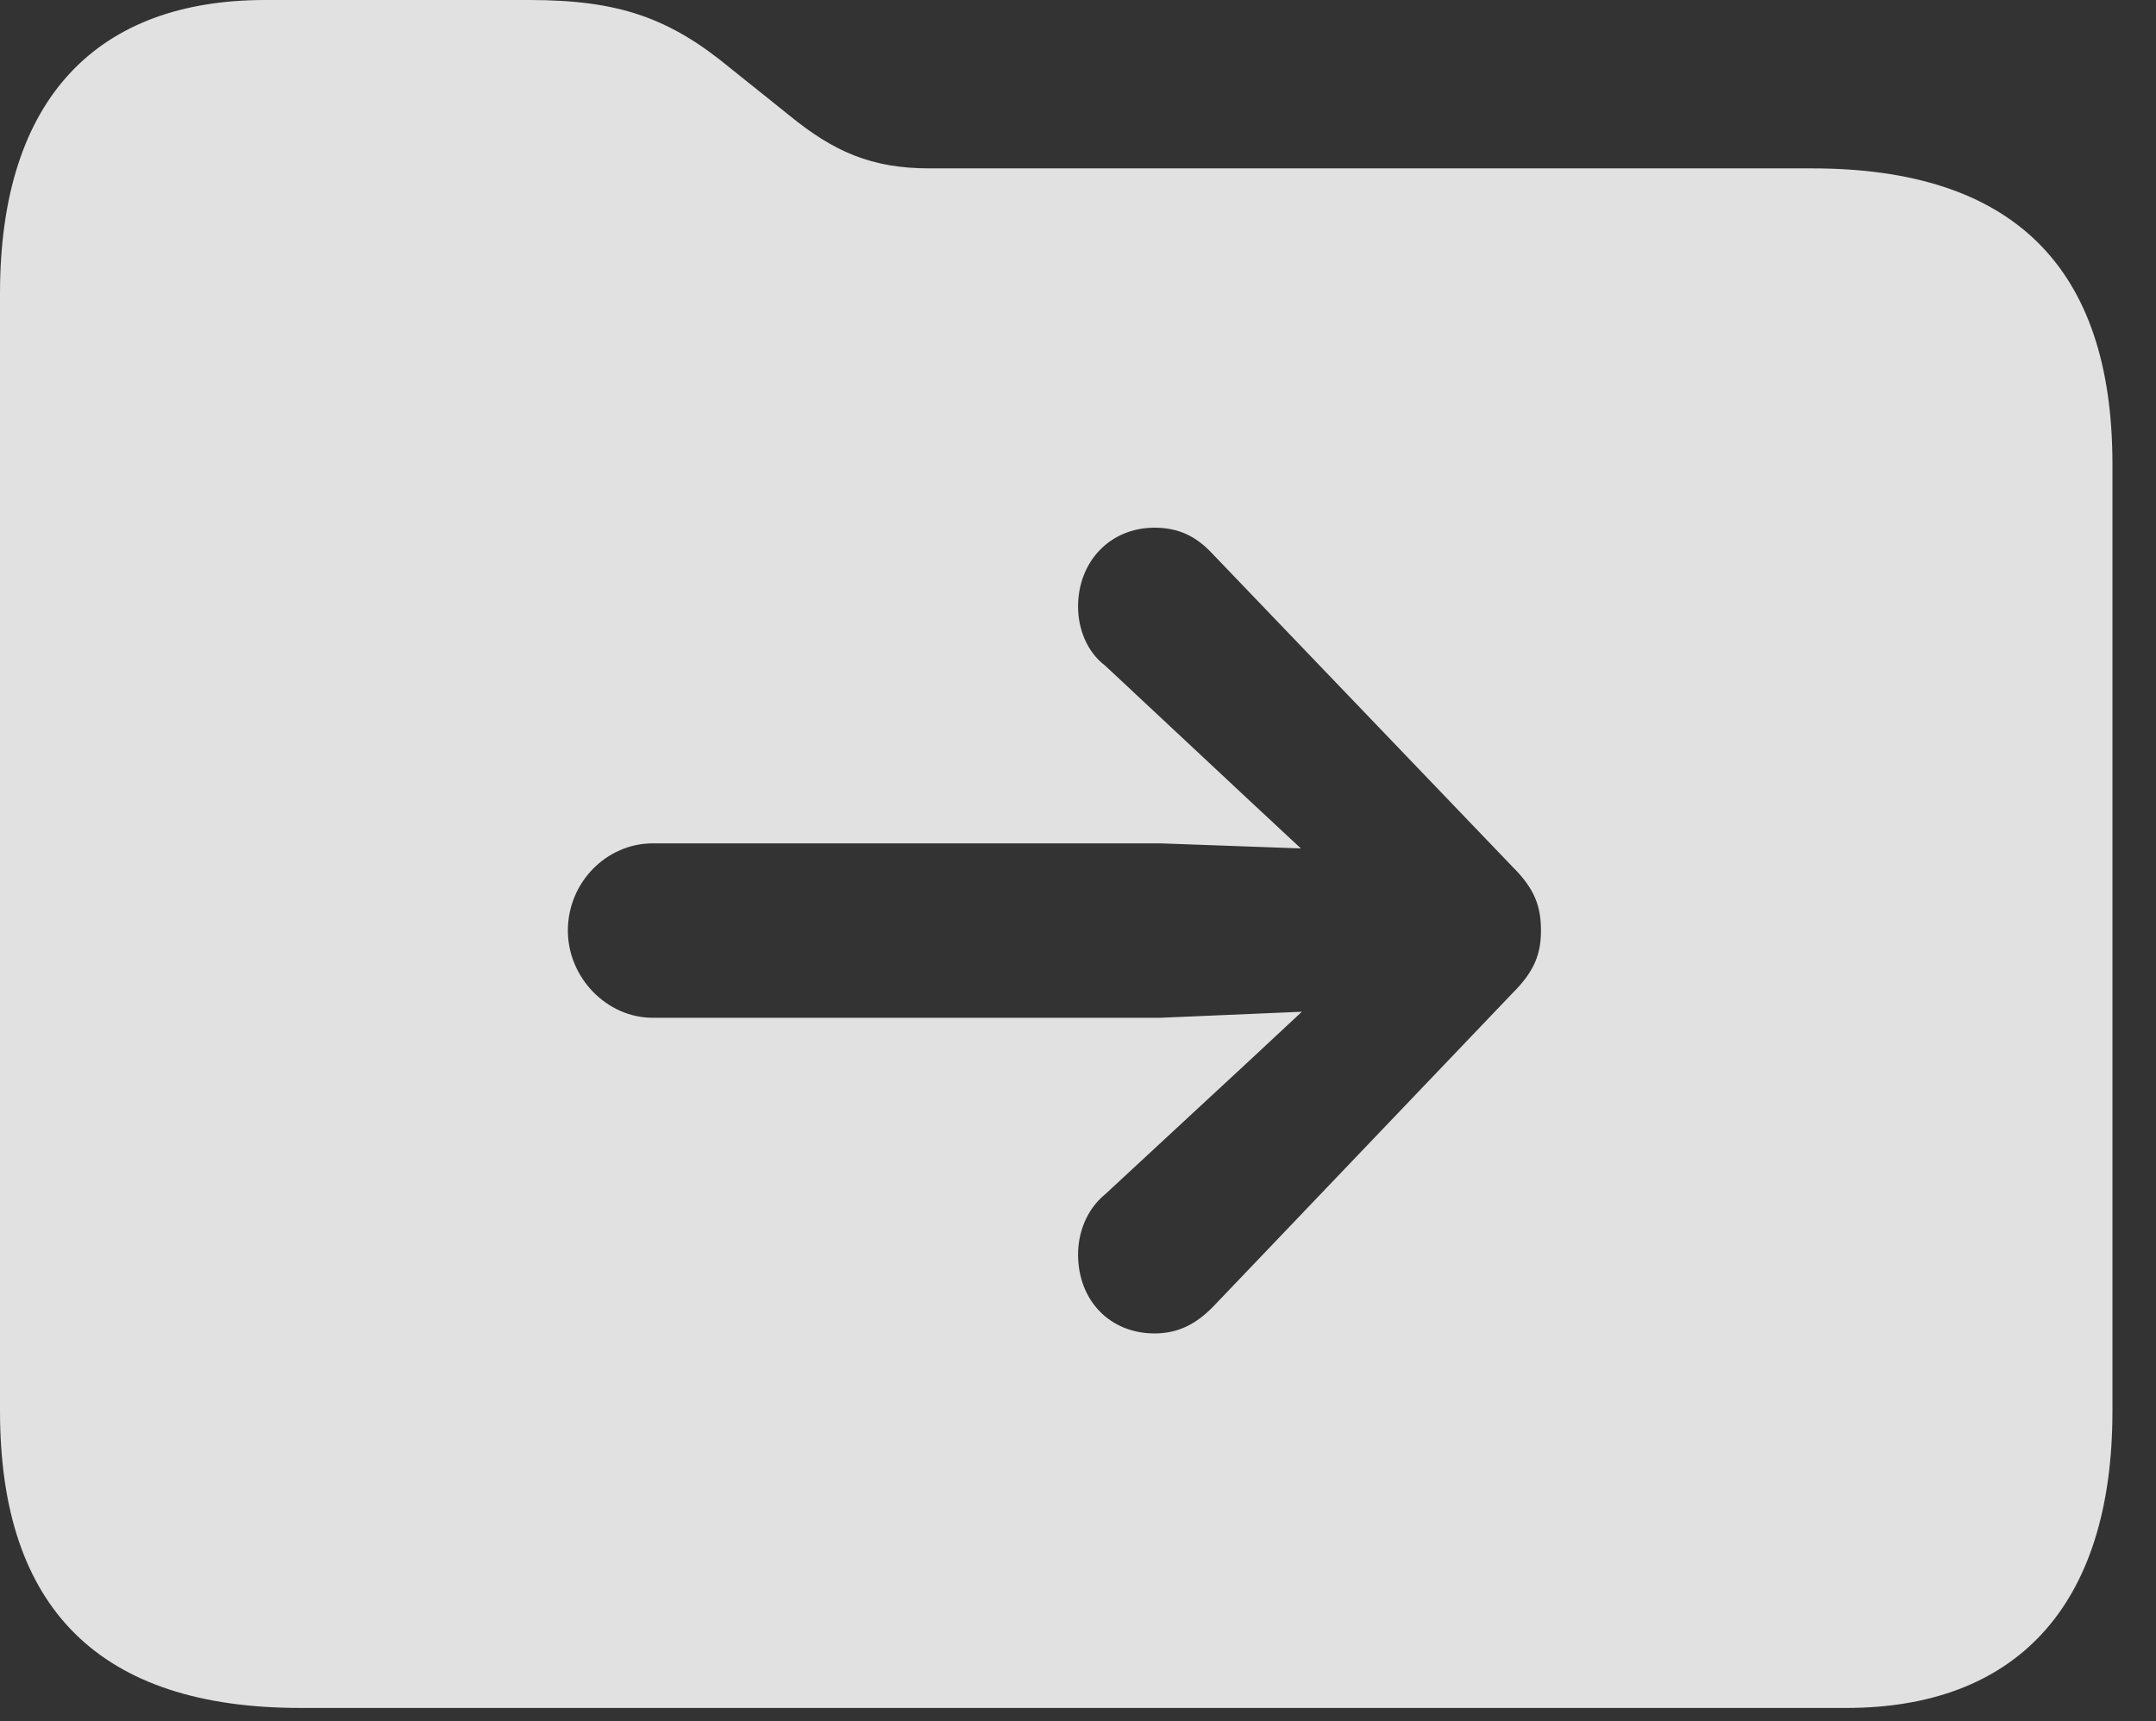 <?xml version="1.0" encoding="UTF-8"?>
<!--Generator: Apple Native CoreSVG 341-->
<!DOCTYPE svg
PUBLIC "-//W3C//DTD SVG 1.1//EN"
       "http://www.w3.org/Graphics/SVG/1.1/DTD/svg11.dtd">
<svg version="1.1" xmlns="http://www.w3.org/2000/svg" xmlns:xlink="http://www.w3.org/1999/xlink" viewBox="0 0 17.871 14.268">
 <rect x="0" y="0" width="17.871" height="14.268" fill="#333333" stroke="none"/>
 <g>
  <rect height="14.268" opacity="0" width="17.871" x="0" y="0"/>
  <path d="M6.055 0.566L6.543 0.957C6.914 1.26 7.227 1.396 7.705 1.396L15.02 1.396C16.68 1.396 17.51 2.207 17.51 3.848L17.51 11.699C17.51 13.34 16.689 14.16 15.303 14.16L2.49 14.16C0.83 14.16 0 13.34 0 11.699L0 2.432C0 0.801 0.82 0 2.197 0L4.385 0C5.127 0 5.547 0.146 6.055 0.566ZM8.936 5.029C8.936 5.205 9.004 5.4 9.16 5.518L10.361 6.641L10.783 7.034L9.619 6.992L5.41 6.992C5.029 6.992 4.707 7.314 4.707 7.715C4.707 8.105 5.029 8.438 5.41 8.438L9.619 8.438L10.791 8.388L10.361 8.789L9.16 9.902C9.004 10.029 8.936 10.225 8.936 10.4C8.936 10.781 9.199 11.055 9.57 11.055C9.766 11.055 9.912 10.977 10.049 10.84L12.539 8.232C12.725 8.047 12.773 7.9 12.773 7.715C12.773 7.52 12.725 7.373 12.539 7.188L10.049 4.59C9.912 4.443 9.766 4.375 9.57 4.375C9.199 4.375 8.936 4.658 8.936 5.029Z" fill="white" fill-opacity="0.85"/>
 </g>
</svg>

